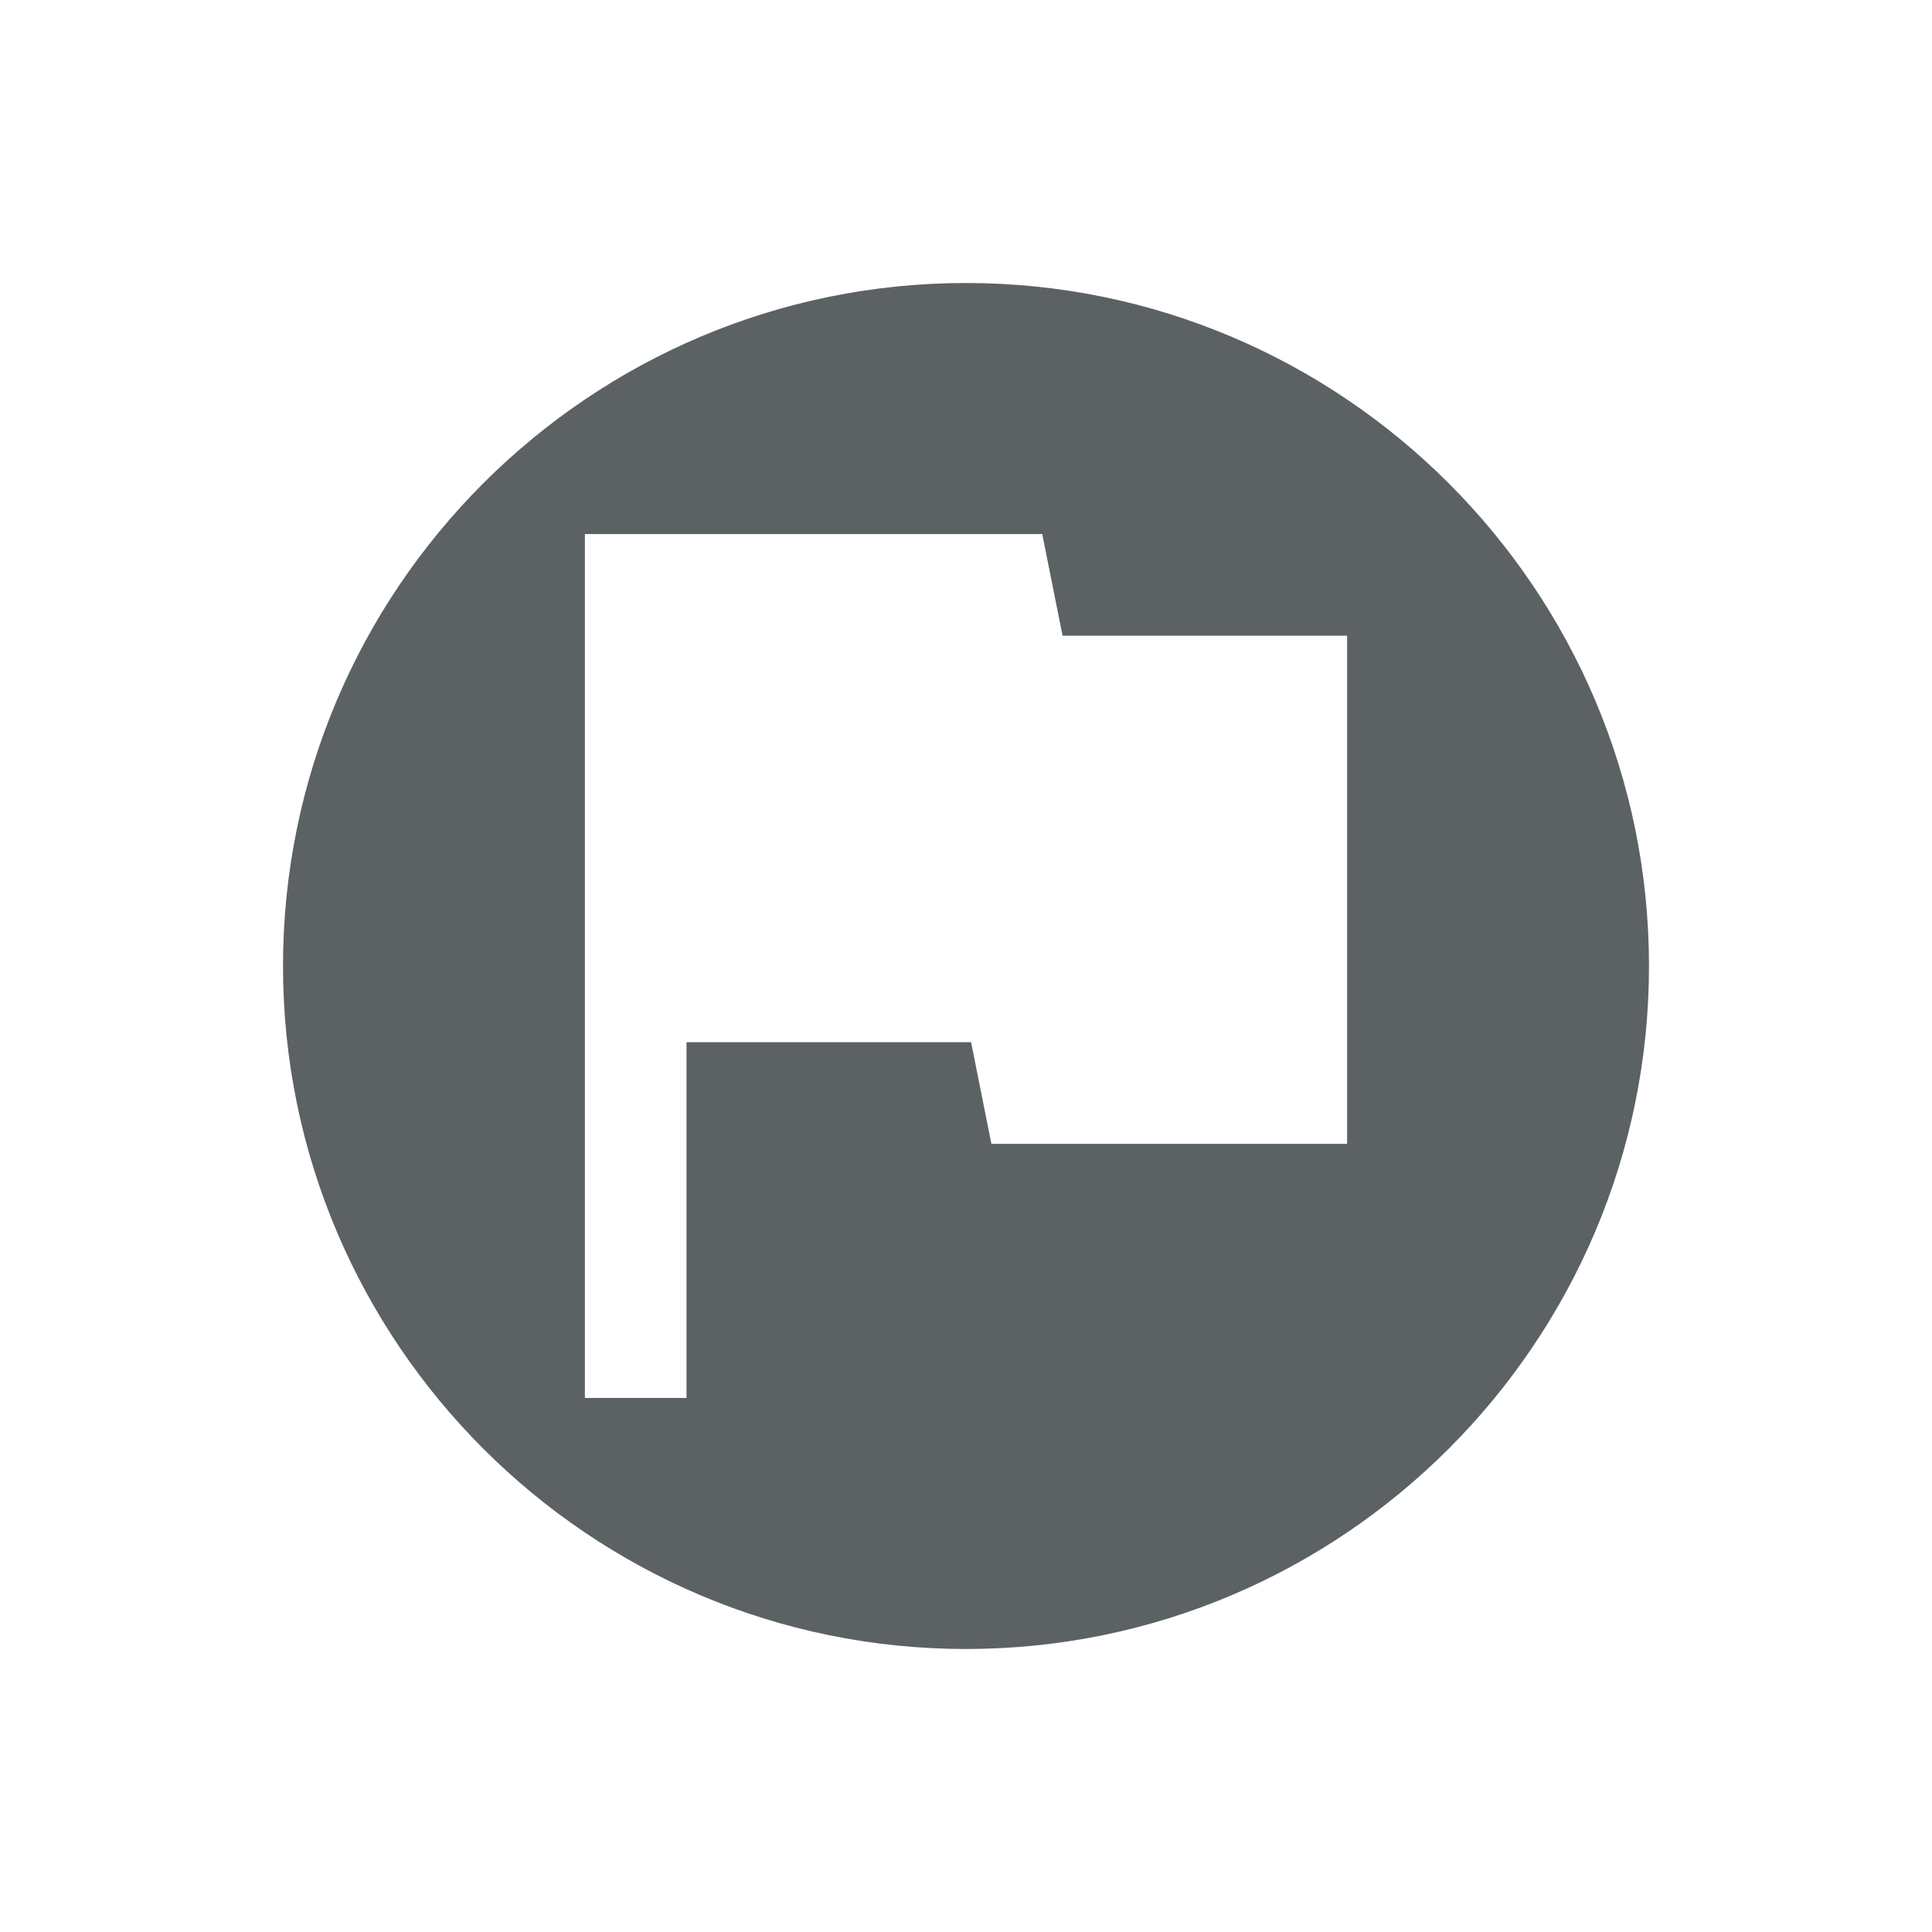 <svg xmlns="http://www.w3.org/2000/svg" viewBox="0 0 512 512"><title>icons_black</title><g id="mandatory"><path fill="#5c6164" d="M256,75C156.2,75,75,156.2,75,256s81.2,181,181,181,181-81.2,181-181S355.8,75,256,75ZM357,303.13H262.73l-5.38-26.93H181.93v94.27H155V141.53H276.2l5.39,26.94H357Z"/></g></svg>